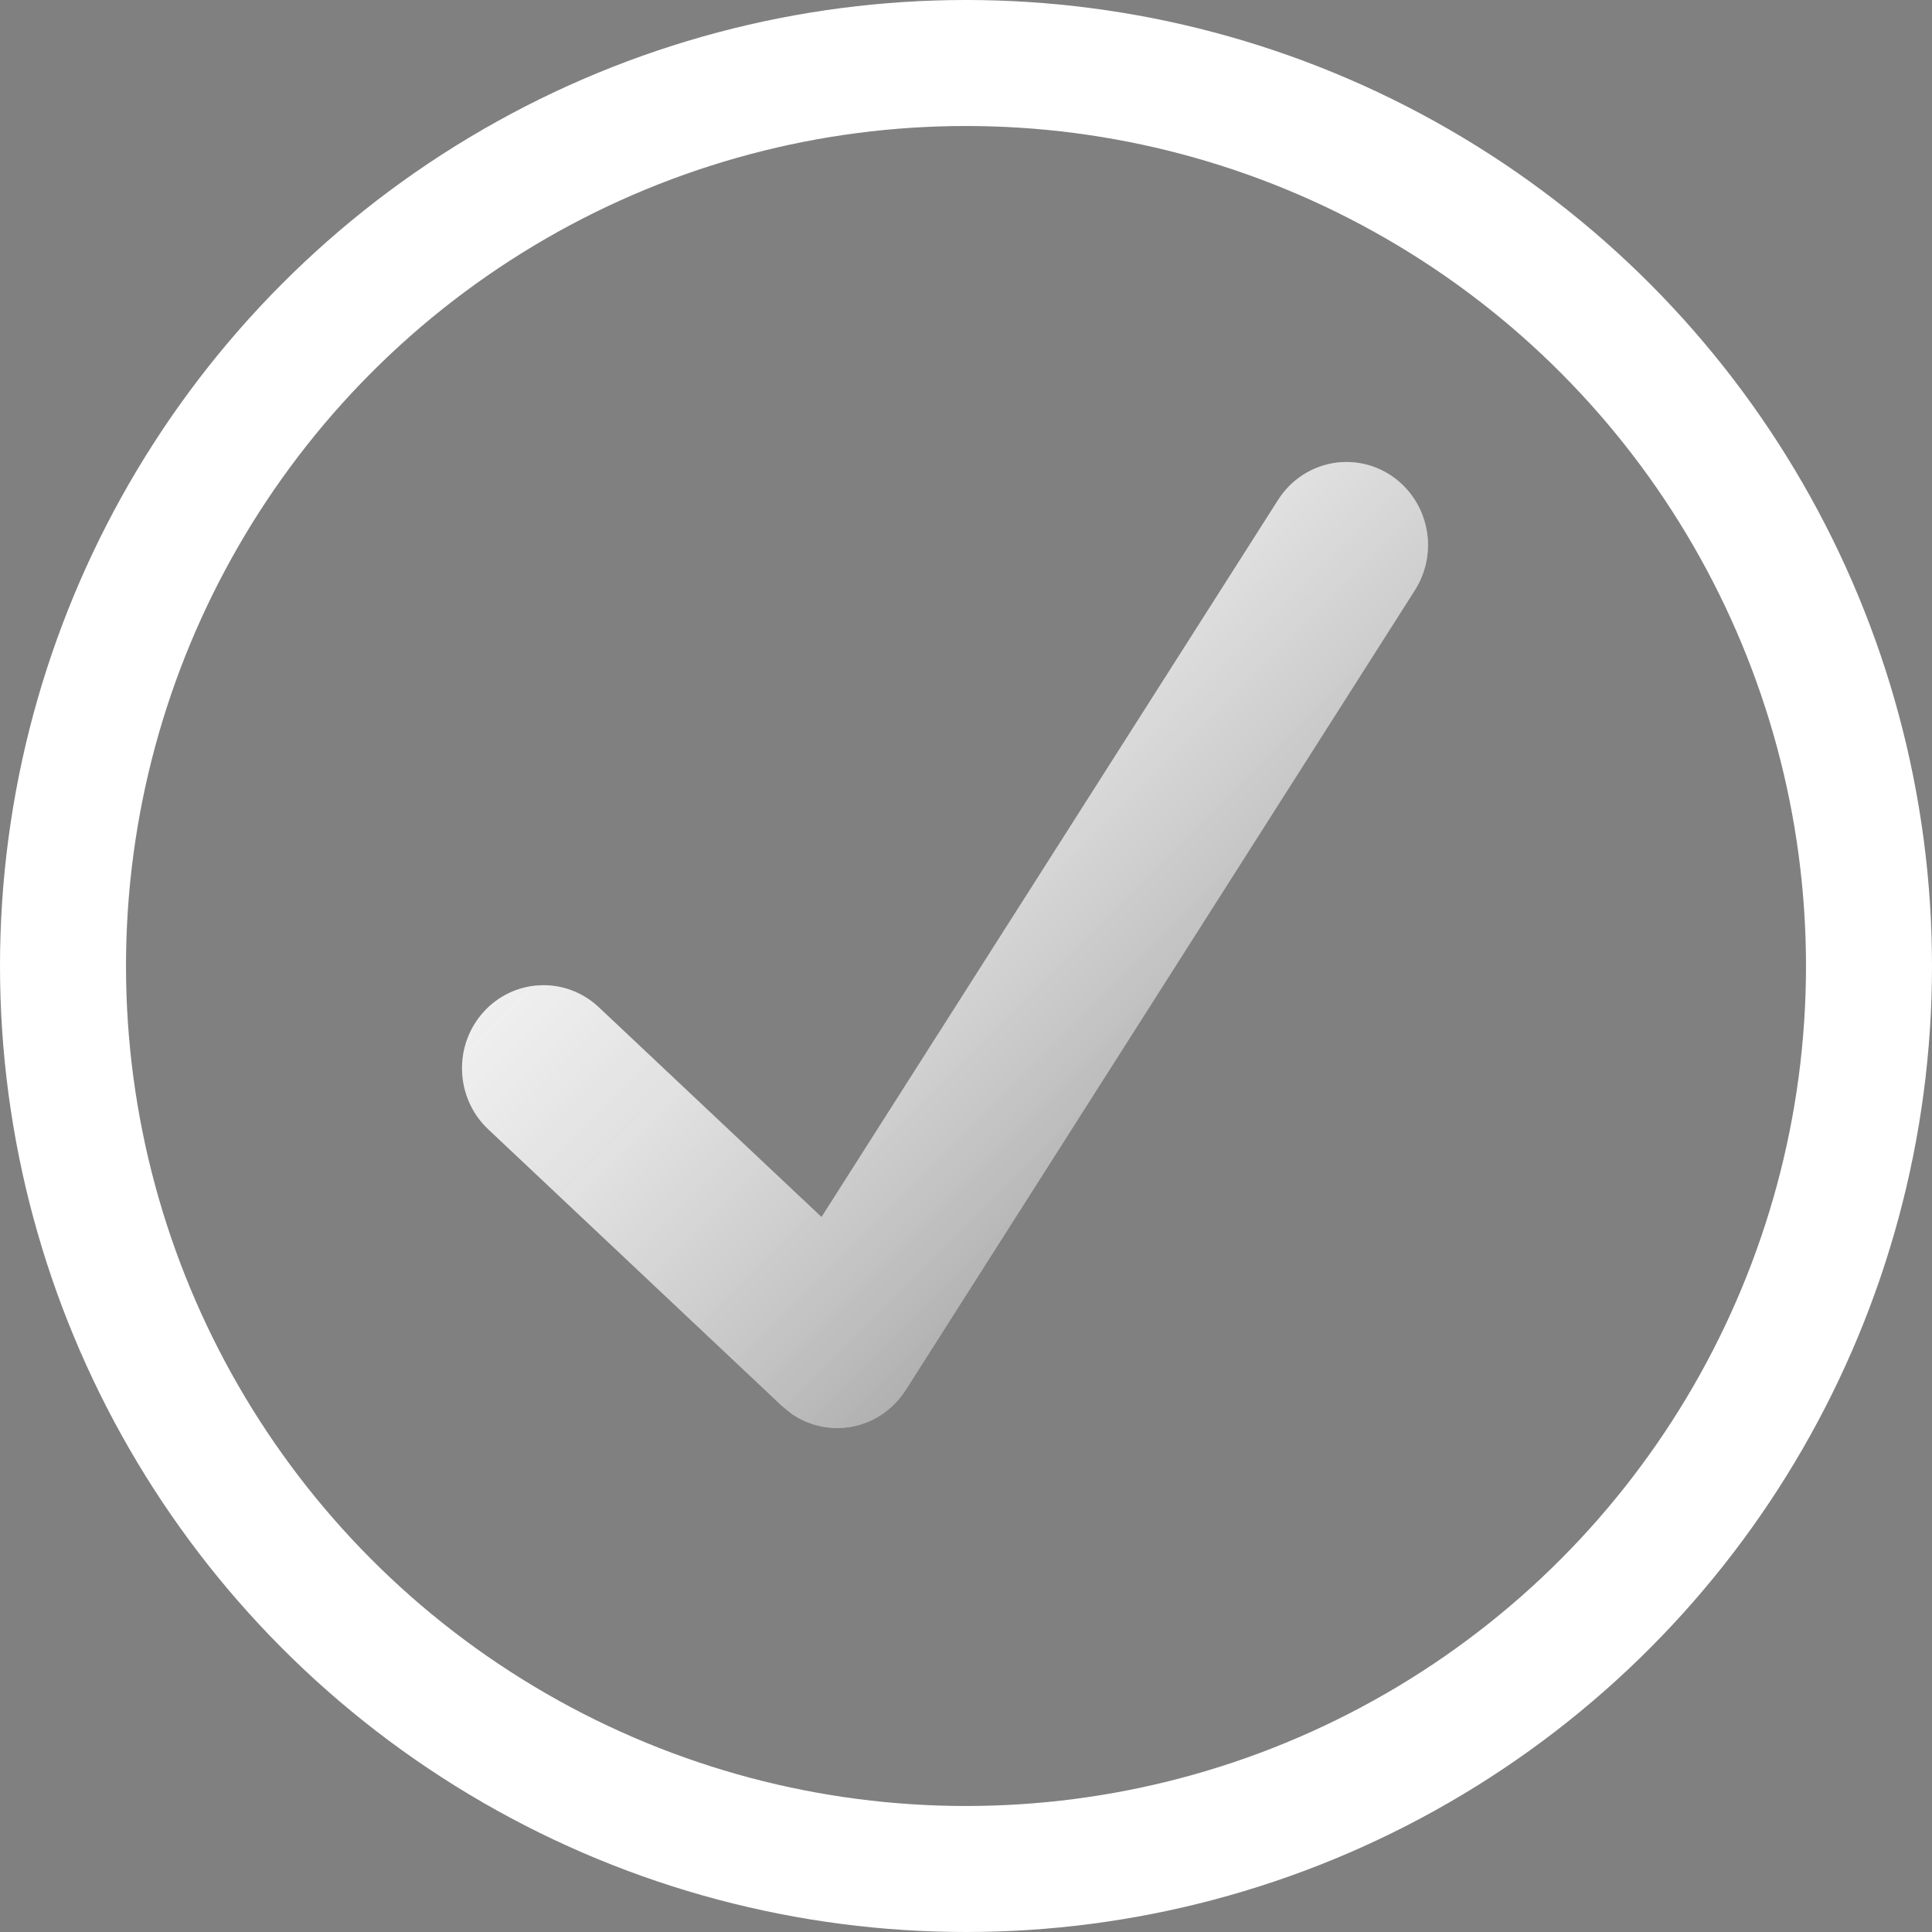 <svg width="46" height="46" viewBox="0 0 46 46" fill="none" xmlns="http://www.w3.org/2000/svg">
<rect x="0" y="0" width="46" height="46" fill="#808080" stroke="none"/>
<path d="M33.116 11.319C32.902 11.177 32.663 11.08 32.412 11.033C32.162 10.986 31.905 10.989 31.655 11.043C31.406 11.098 31.17 11.201 30.96 11.348C30.75 11.495 30.571 11.683 30.432 11.901L19.56 28.978L14.257 23.982C14.07 23.806 13.851 23.669 13.612 23.579C13.373 23.489 13.119 23.448 12.864 23.459C12.35 23.479 11.865 23.707 11.516 24.092C11.166 24.477 10.981 24.987 11.002 25.511C11.022 26.035 11.245 26.53 11.623 26.886L18.585 33.444C18.585 33.444 18.785 33.62 18.877 33.681C19.091 33.823 19.33 33.92 19.581 33.967C19.831 34.014 20.089 34.011 20.338 33.957C20.587 33.903 20.823 33.799 21.034 33.652C21.243 33.504 21.423 33.316 21.561 33.099L33.687 14.053C33.826 13.835 33.921 13.592 33.968 13.336C34.014 13.081 34.011 12.819 33.957 12.565C33.904 12.311 33.803 12.07 33.658 11.857C33.514 11.643 33.329 11.46 33.116 11.319Z" fill="#FDFDFD"/>
<path d="M33.116 11.319C32.902 11.177 32.663 11.08 32.412 11.033C32.162 10.986 31.905 10.989 31.655 11.043C31.406 11.098 31.17 11.201 30.96 11.348C30.75 11.495 30.571 11.683 30.432 11.901L19.56 28.978L14.257 23.982C14.07 23.806 13.851 23.669 13.612 23.579C13.373 23.489 13.119 23.448 12.864 23.459C12.35 23.479 11.865 23.707 11.516 24.092C11.166 24.477 10.981 24.987 11.002 25.511C11.022 26.035 11.245 26.53 11.623 26.886L18.585 33.444C18.585 33.444 18.785 33.62 18.877 33.681C19.091 33.823 19.33 33.92 19.581 33.967C19.831 34.014 20.089 34.011 20.338 33.957C20.587 33.903 20.823 33.799 21.034 33.652C21.243 33.504 21.423 33.316 21.561 33.099L33.687 14.053C33.826 13.835 33.921 13.592 33.968 13.336C34.014 13.081 34.011 12.819 33.957 12.565C33.904 12.311 33.803 12.07 33.658 11.857C33.514 11.643 33.329 11.46 33.116 11.319Z" fill="url(#paint0_linear_1896_6586)" fill-opacity="0.6" style="mix-blend-mode:soft-light"/>
<circle cx="23" cy="23" r="21.5" stroke="white" stroke-width="3"/>
<defs>
<linearGradient id="paint0_linear_1896_6586" x1="34" y1="34" x2="11" y2="11" gradientUnits="userSpaceOnUse">
<stop/>
<stop offset="1" stop-color="white" stop-opacity="0"/>
</linearGradient>
</defs>
</svg>
